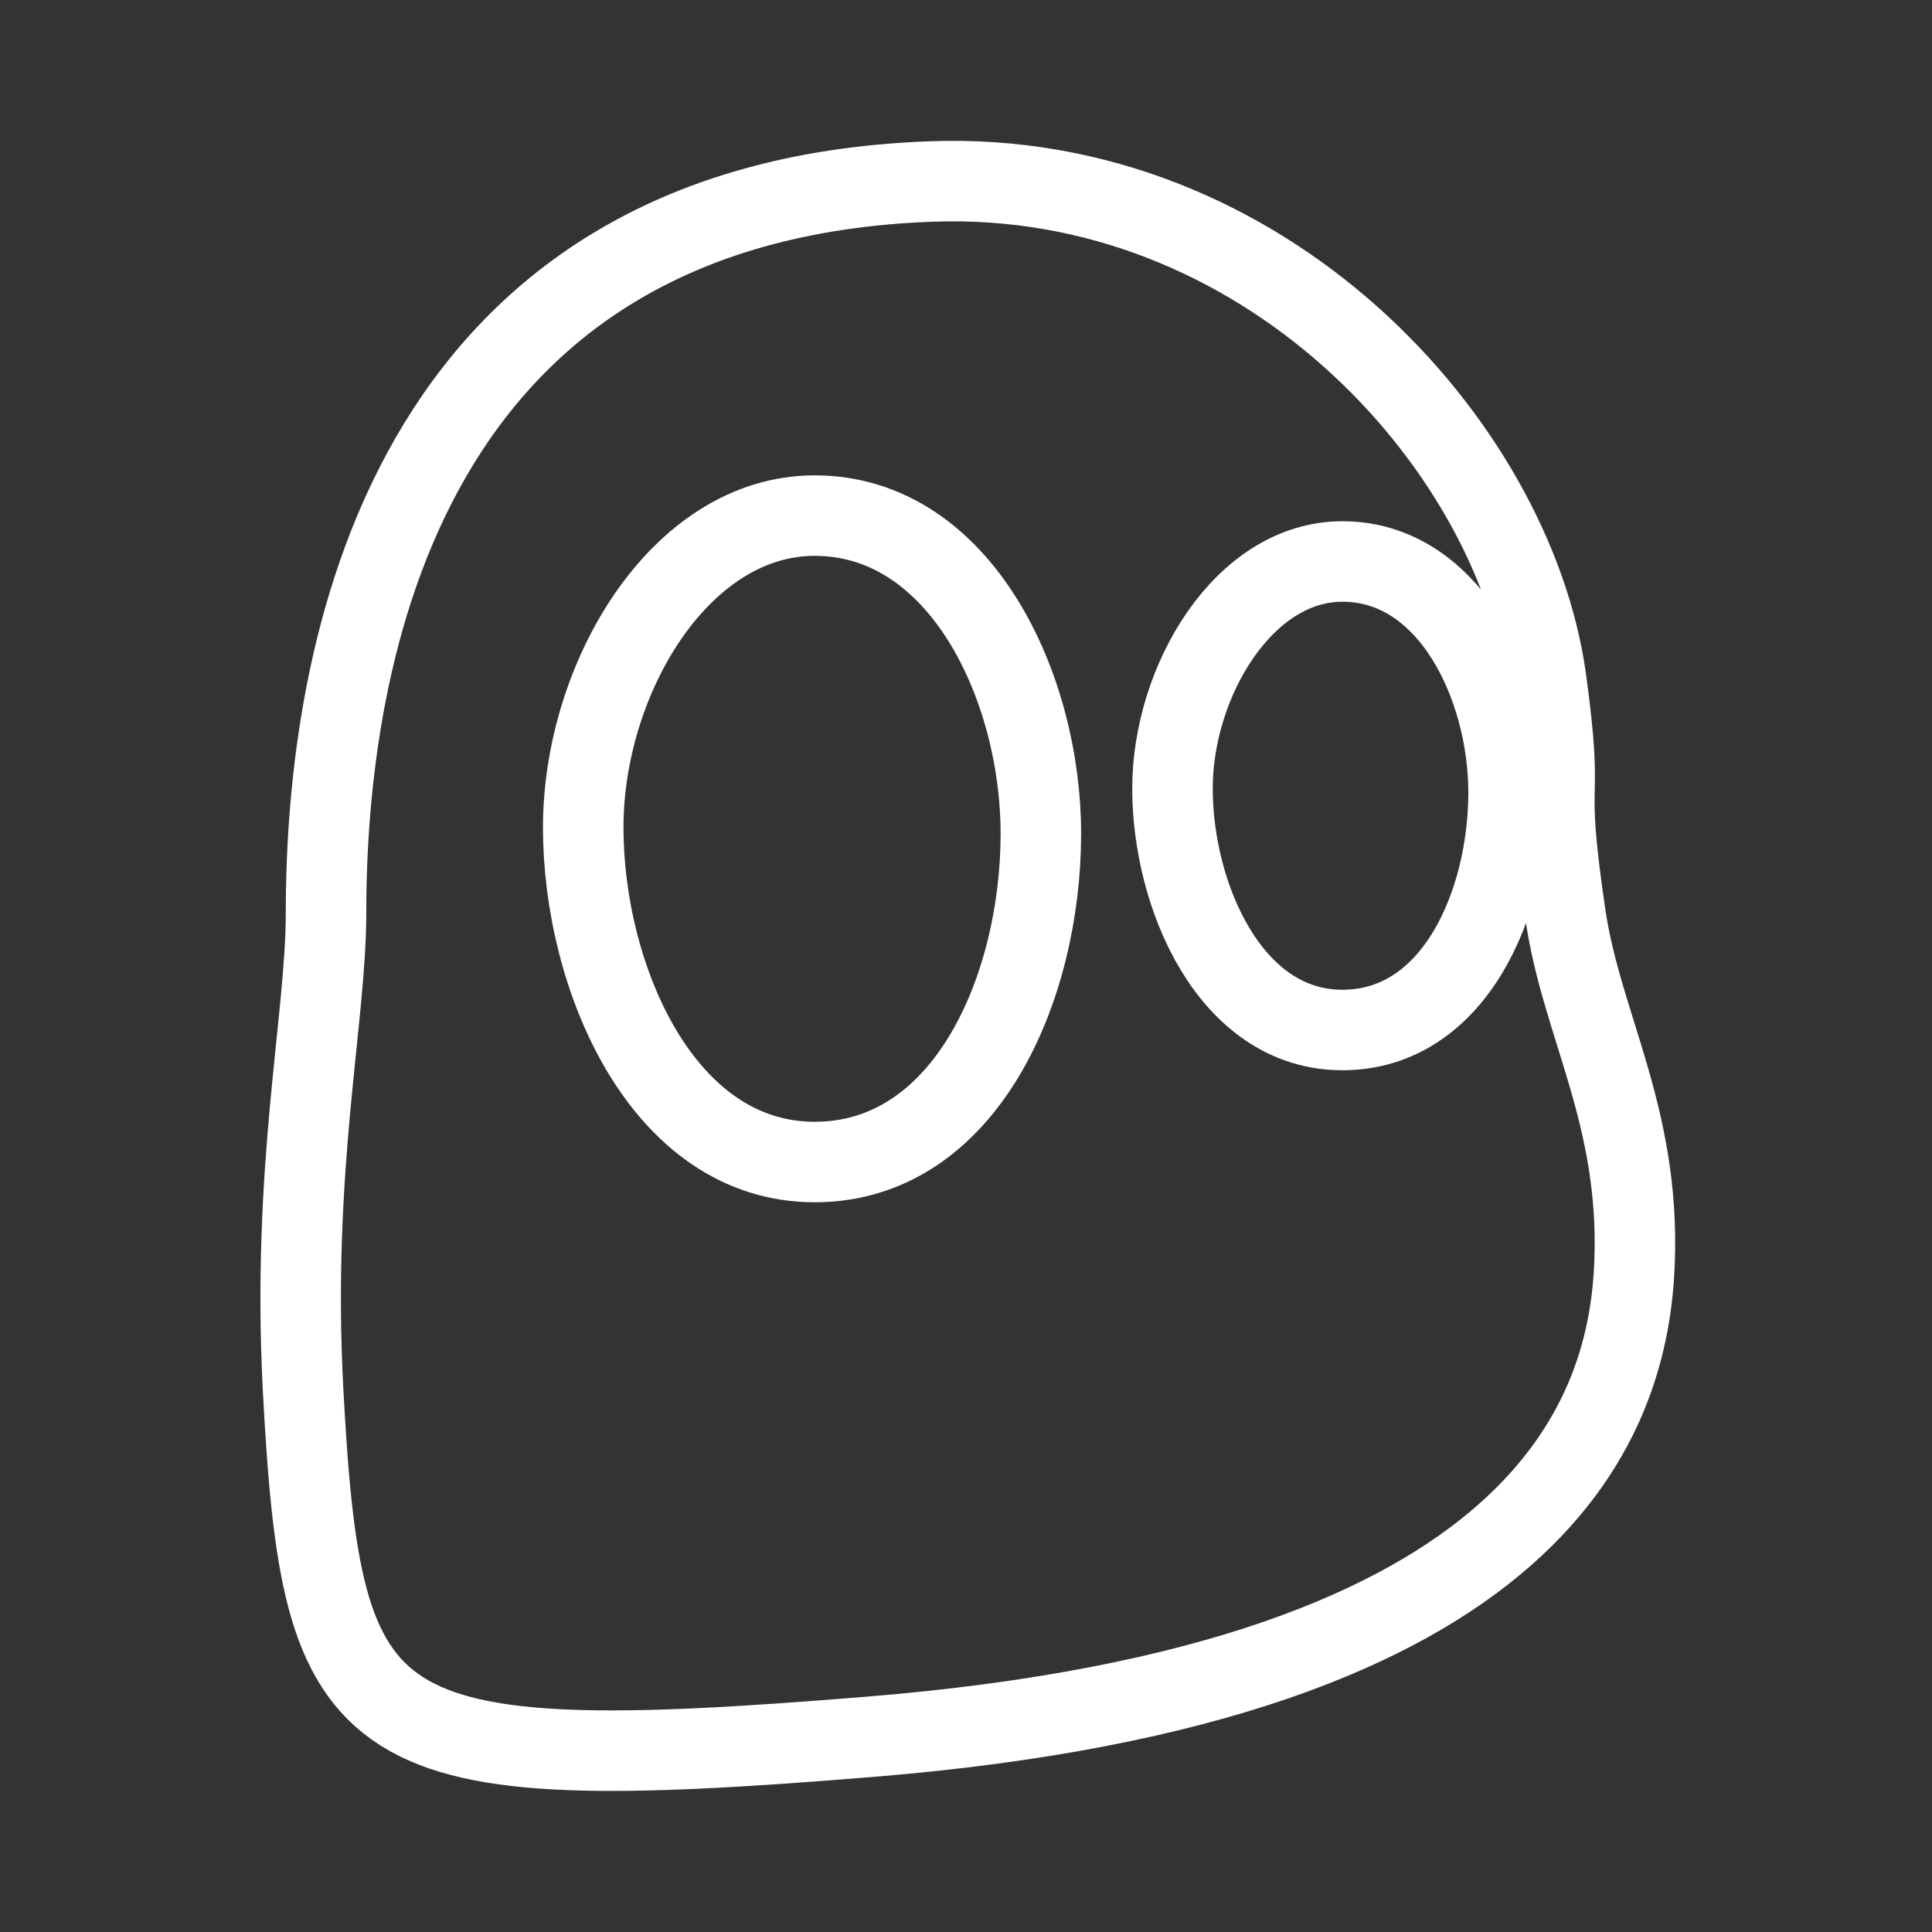 <svg id="Layer_2" data-name="Layer 2" xmlns="http://www.w3.org/2000/svg" viewBox="0 0 48 48"><rect x="0" y="0" width="48" height="48" fill="#333333" stroke="none"/><defs><style>.cls-1{stroke-width:2px;fill:none;stroke:#fff;stroke-linecap:round;stroke-linejoin:round;}</style></defs><path class="cls-1" d="M38.89,22.71c-.56-3.83,0-2.36-.48-5.85-.82-5.84-7-12.67-15.3-12.35C10,5,8.1,16.3,8.1,22.68c0,2.65-.86,6.33-.57,11.85C8,43.3,8.91,44.19,21.61,43.15c16.91-1.37,18.86-8.11,19-11.78S39.29,25.47,38.89,22.71ZM20.24,28.87c-3.79,0-5.75-4.6-5.75-8.31s2.41-7.75,5.75-7.75c3.64,0,5.62,4.28,5.62,7.9C25.86,24.53,24,28.87,20.24,28.87Zm13.11-3.28c-2.79,0-4.22-3.34-4.22-6s1.77-5.64,4.22-5.64c2.68,0,4.13,3.11,4.13,5.74C37.48,22.43,36.14,25.59,33.35,25.59Z"/></svg>
